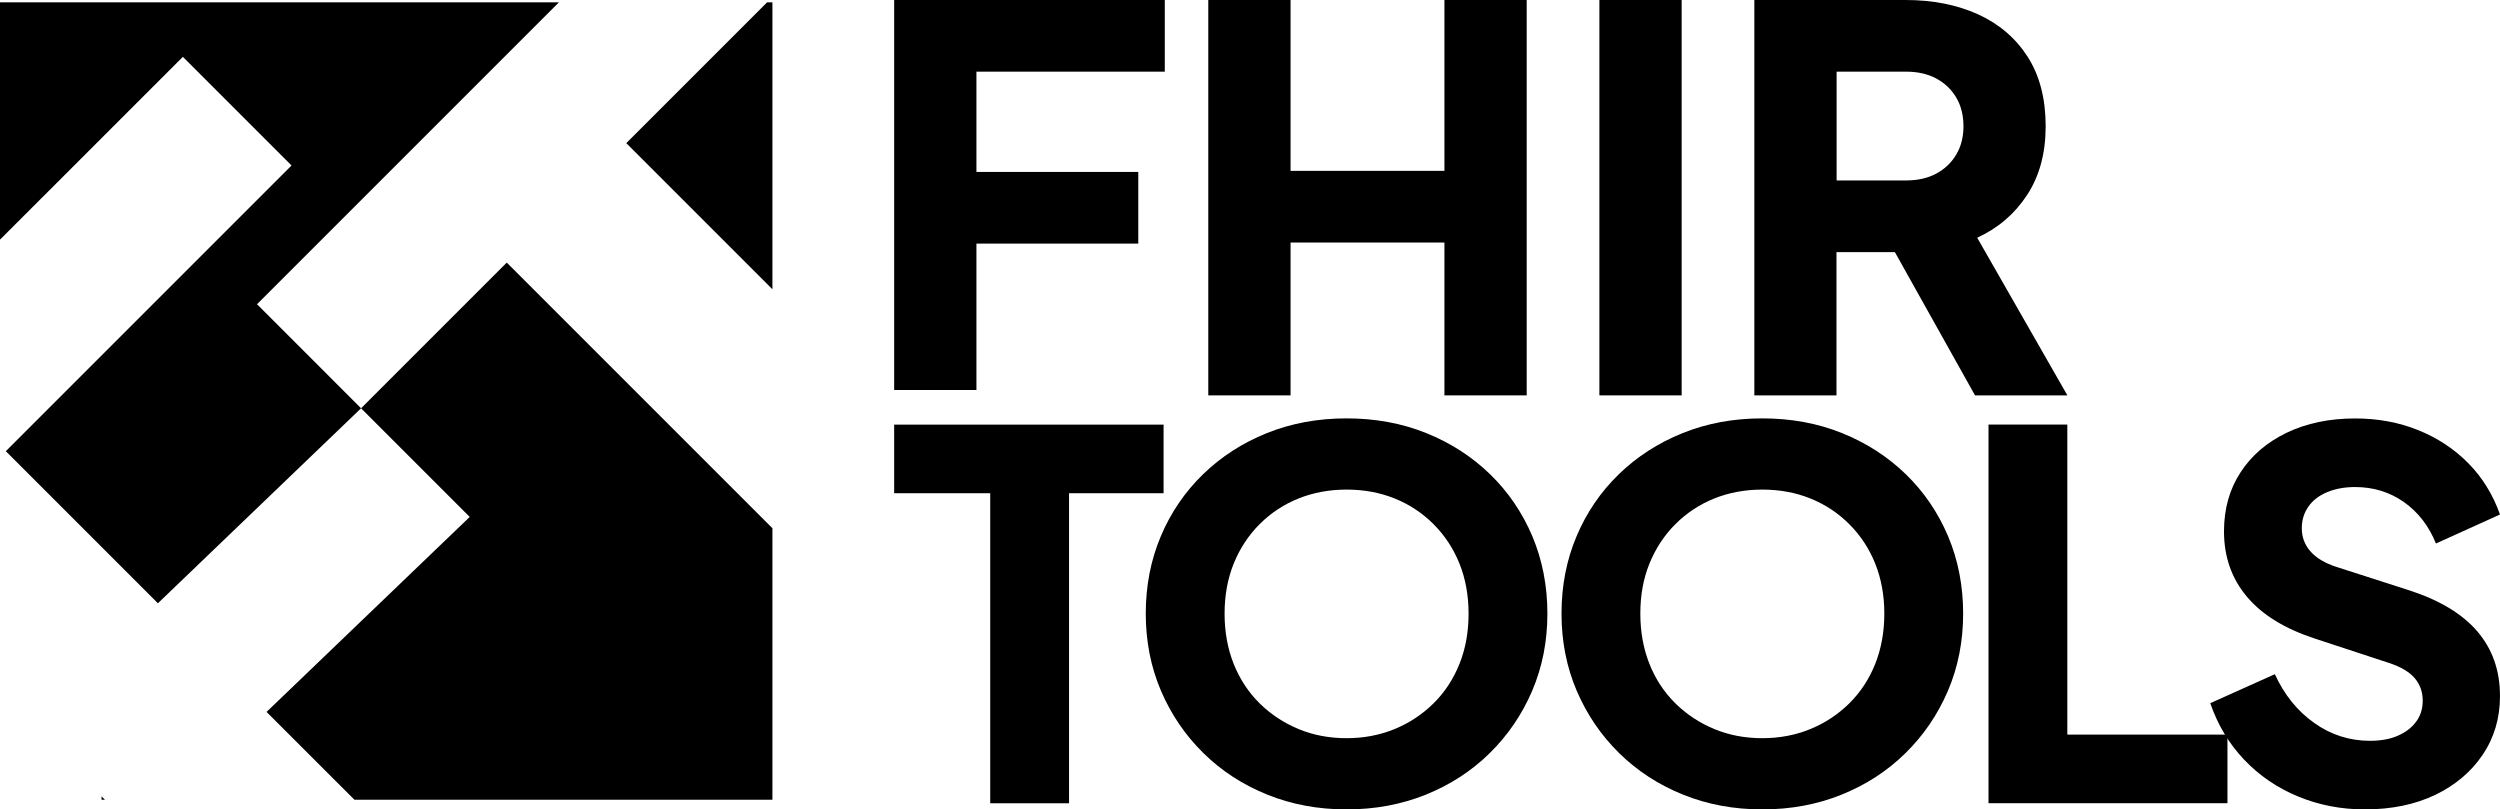 <svg xmlns="http://www.w3.org/2000/svg" xmlns:xlink="http://www.w3.org/1999/xlink" version="1.1" id="Layer_1" x="0px" y="0px" style="enable-background:new 0 0 442.84 427.64;" xml:space="preserve" viewBox="25.72 150.46 391.4 126.72">
<g>
	<g>
		<polygon points="41.62,275.67 42.15,275.67 41.62,275.14   "/>
		<polygon points="82.25,214.38 99.26,231.39 67.45,261.92 81.21,275.67 146.65,275.67 146.65,233.16 105.06,191.57   "/>
		<polygon points="71.36,176.37 26.63,221.1 50.44,244.91 82.25,214.38 65.96,198.09 113.23,150.82 25.72,150.82 25.72,187.98     54.35,159.36   "/>
		<polygon points="146.65,195.75 146.65,150.82 145.82,150.82 123.77,172.87   "/>
	</g>
	<g>
		<path d="M165.71,211.52v-61.06h42.37v11.22h-29.49v15.7h25.34v11.22h-25.34v22.92H165.71z"/>
		<path d="M214.89,212.36v-61.9h12.88v26.75h24.09v-26.75h12.88v61.9h-12.88v-23.93h-24.09v23.93H214.89z"/>
		<path d="M276.12,212.36v-61.9H289v61.9H276.12z"/>
		<path d="M300.38,212.36v-61.9h23.68c4.26,0,8.04,0.75,11.34,2.24c3.29,1.5,5.88,3.71,7.77,6.65c1.88,2.94,2.82,6.56,2.82,10.88    c0,4.21-0.97,7.8-2.91,10.76c-1.94,2.96-4.54,5.19-7.81,6.69l14.12,24.68h-14.46l-15.29-27.33l8.31,4.9h-14.71v22.43H300.38z     M313.26,178.71h10.88c1.83,0,3.41-0.36,4.74-1.08c1.33-0.72,2.37-1.72,3.12-2.99c0.75-1.27,1.12-2.74,1.12-4.4    c0-1.72-0.37-3.21-1.12-4.49c-0.75-1.27-1.79-2.27-3.12-2.99c-1.33-0.72-2.91-1.08-4.74-1.08h-10.88V178.71z"/>
	</g>
	<g>
		<g>
			<g>
				<path d="M180.75,276.22v-48.54h-15.04v-10.74h42.18v10.74h-14.8v48.54H180.75z"/>
				<path d="M236.54,277.18c-4.46,0-8.59-0.77-12.41-2.31c-3.82-1.54-7.15-3.7-9.99-6.49c-2.84-2.79-5.05-6.03-6.65-9.75      c-1.59-3.71-2.39-7.75-2.39-12.1c0-4.35,0.78-8.38,2.35-12.1c1.56-3.71,3.77-6.95,6.61-9.71c2.84-2.76,6.17-4.91,9.99-6.45      c3.82-1.54,7.98-2.31,12.49-2.31c4.51,0,8.67,0.77,12.49,2.31c3.82,1.54,7.15,3.69,9.99,6.45c2.84,2.76,5.04,6,6.61,9.71      c1.56,3.71,2.35,7.75,2.35,12.1c0,4.35-0.8,8.38-2.39,12.1c-1.59,3.71-3.81,6.96-6.65,9.75c-2.84,2.79-6.17,4.95-9.99,6.49      C245.13,276.41,240.99,277.18,236.54,277.18z M236.54,266.03c2.71,0,5.21-0.48,7.52-1.43c2.31-0.95,4.34-2.29,6.09-4.02      c1.75-1.72,3.1-3.78,4.06-6.17c0.96-2.39,1.43-5.01,1.43-7.88c0-2.86-0.48-5.48-1.43-7.84c-0.95-2.36-2.31-4.42-4.06-6.17      c-1.75-1.75-3.78-3.09-6.09-4.02c-2.31-0.93-4.81-1.39-7.52-1.39c-2.71,0-5.21,0.47-7.52,1.39c-2.31,0.93-4.34,2.27-6.09,4.02      c-1.75,1.75-3.1,3.81-4.06,6.17c-0.95,2.36-1.43,4.97-1.43,7.84c0,2.86,0.48,5.49,1.43,7.88c0.96,2.39,2.31,4.44,4.06,6.17      c1.75,1.72,3.78,3.06,6.09,4.02C231.32,265.56,233.83,266.03,236.54,266.03z"/>
				<path d="M301.63,277.18c-4.46,0-8.59-0.77-12.41-2.31c-3.82-1.54-7.15-3.7-9.99-6.49c-2.84-2.79-5.05-6.03-6.65-9.75      c-1.59-3.71-2.39-7.75-2.39-12.1c0-4.35,0.78-8.38,2.35-12.1c1.56-3.71,3.77-6.95,6.61-9.71c2.84-2.76,6.17-4.91,9.99-6.45      c3.82-1.54,7.98-2.31,12.49-2.31c4.51,0,8.67,0.77,12.49,2.31c3.82,1.54,7.15,3.69,9.99,6.45c2.84,2.76,5.04,6,6.61,9.71      c1.56,3.71,2.35,7.75,2.35,12.1c0,4.35-0.8,8.38-2.39,12.1c-1.59,3.71-3.81,6.96-6.65,9.75c-2.84,2.79-6.17,4.95-9.99,6.49      C310.23,276.41,306.09,277.18,301.63,277.18z M301.63,266.03c2.71,0,5.21-0.48,7.52-1.43c2.31-0.95,4.34-2.29,6.09-4.02      c1.75-1.72,3.1-3.78,4.06-6.17c0.95-2.39,1.43-5.01,1.43-7.88c0-2.86-0.48-5.48-1.43-7.84c-0.95-2.36-2.31-4.42-4.06-6.17      c-1.75-1.75-3.78-3.09-6.09-4.02c-2.31-0.93-4.81-1.39-7.52-1.39c-2.71,0-5.21,0.47-7.52,1.39c-2.31,0.93-4.34,2.27-6.09,4.02      c-1.75,1.75-3.1,3.81-4.06,6.17c-0.96,2.36-1.43,4.97-1.43,7.84c0,2.86,0.48,5.49,1.43,7.88c0.95,2.39,2.31,4.44,4.06,6.17      c1.75,1.72,3.78,3.06,6.09,4.02C296.42,265.56,298.93,266.03,301.63,266.03z"/>
				<path d="M337.04,276.22v-59.29h12.34v48.54h25.07v10.74H337.04z"/>
			</g>
		</g>
		<g>
			<path d="M395.95,277.18c-3.71,0-7.2-0.68-10.46-2.03c-3.26-1.35-6.08-3.28-8.44-5.77c-2.36-2.49-4.13-5.44-5.29-8.83l10.11-4.54     c1.48,3.24,3.54,5.78,6.17,7.64c2.63,1.86,5.53,2.79,8.71,2.79c1.7,0,3.16-0.26,4.38-0.8c1.22-0.53,2.17-1.26,2.86-2.19     c0.69-0.93,1.03-2.03,1.03-3.3c0-1.38-0.43-2.56-1.27-3.54c-0.85-0.98-2.18-1.76-3.98-2.35l-11.62-3.82     c-4.72-1.54-8.28-3.73-10.66-6.57c-2.39-2.84-3.58-6.25-3.58-10.23c0-3.5,0.86-6.58,2.59-9.23c1.72-2.65,4.14-4.72,7.24-6.21     c3.1-1.48,6.67-2.23,10.7-2.23c3.55,0,6.84,0.61,9.87,1.83c3.02,1.22,5.64,2.94,7.84,5.17c2.2,2.23,3.86,4.91,4.97,8.04     l-10.03,4.54c-1.11-2.76-2.79-4.92-5.01-6.49c-2.23-1.56-4.77-2.35-7.64-2.35c-1.65,0-3.1,0.27-4.38,0.8     c-1.27,0.53-2.26,1.29-2.94,2.27c-0.69,0.98-1.03,2.11-1.03,3.38c0,1.38,0.45,2.59,1.35,3.62c0.9,1.03,2.25,1.84,4.06,2.43     l11.38,3.66c4.77,1.54,8.34,3.69,10.7,6.45c2.36,2.76,3.54,6.13,3.54,10.11c0,3.45-0.9,6.51-2.71,9.19     c-1.8,2.68-4.28,4.77-7.44,6.29C403.81,276.42,400.14,277.18,395.95,277.18z"/>
		</g>
	</g>
</g>
</svg>